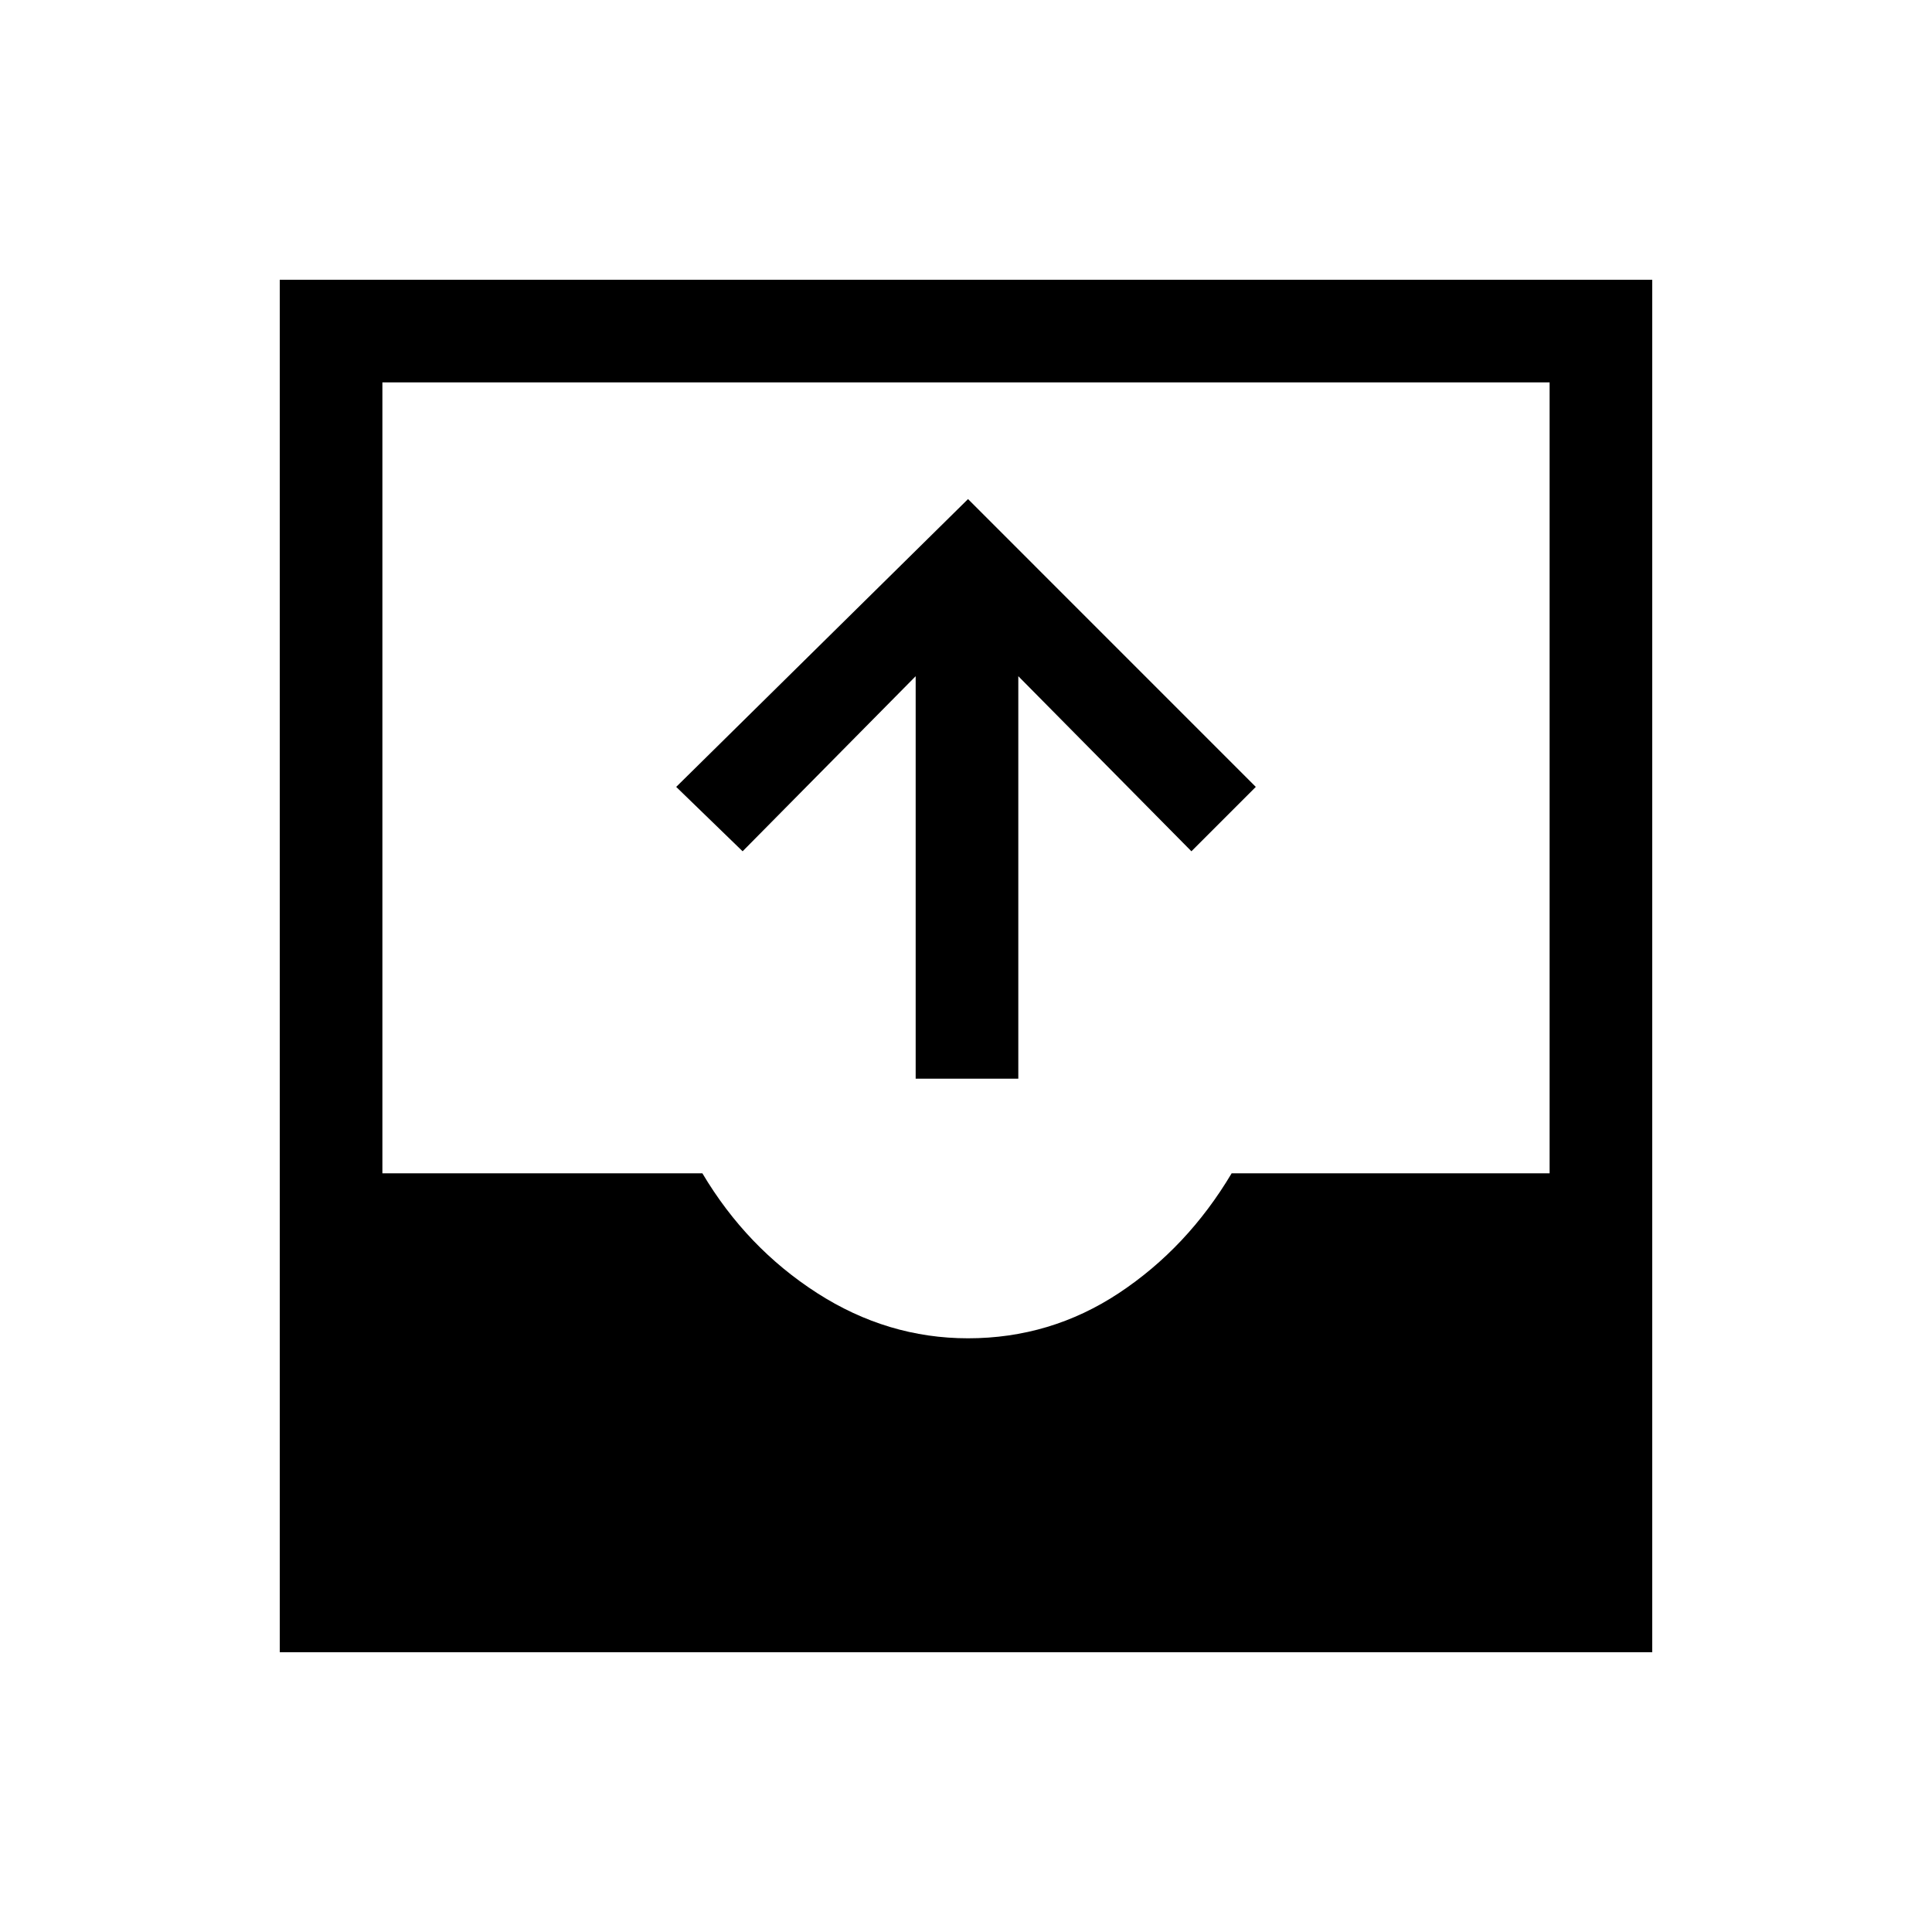 <svg xmlns="http://www.w3.org/2000/svg" height="40" width="40"><path d="M18.958 22.333V14l-3.583 3.625L14 16.292l6.042-5.959L26 16.292l-1.333 1.333L21.083 14v8.333ZM5.792 34.208V5.792h28.416v28.416Zm14.25-6.5q1.708 0 3.125-.937 1.416-.938 2.333-2.479h6.583V7.917H7.917v16.375h6.625q.916 1.541 2.375 2.479 1.458.937 3.125.937Z"/></svg>